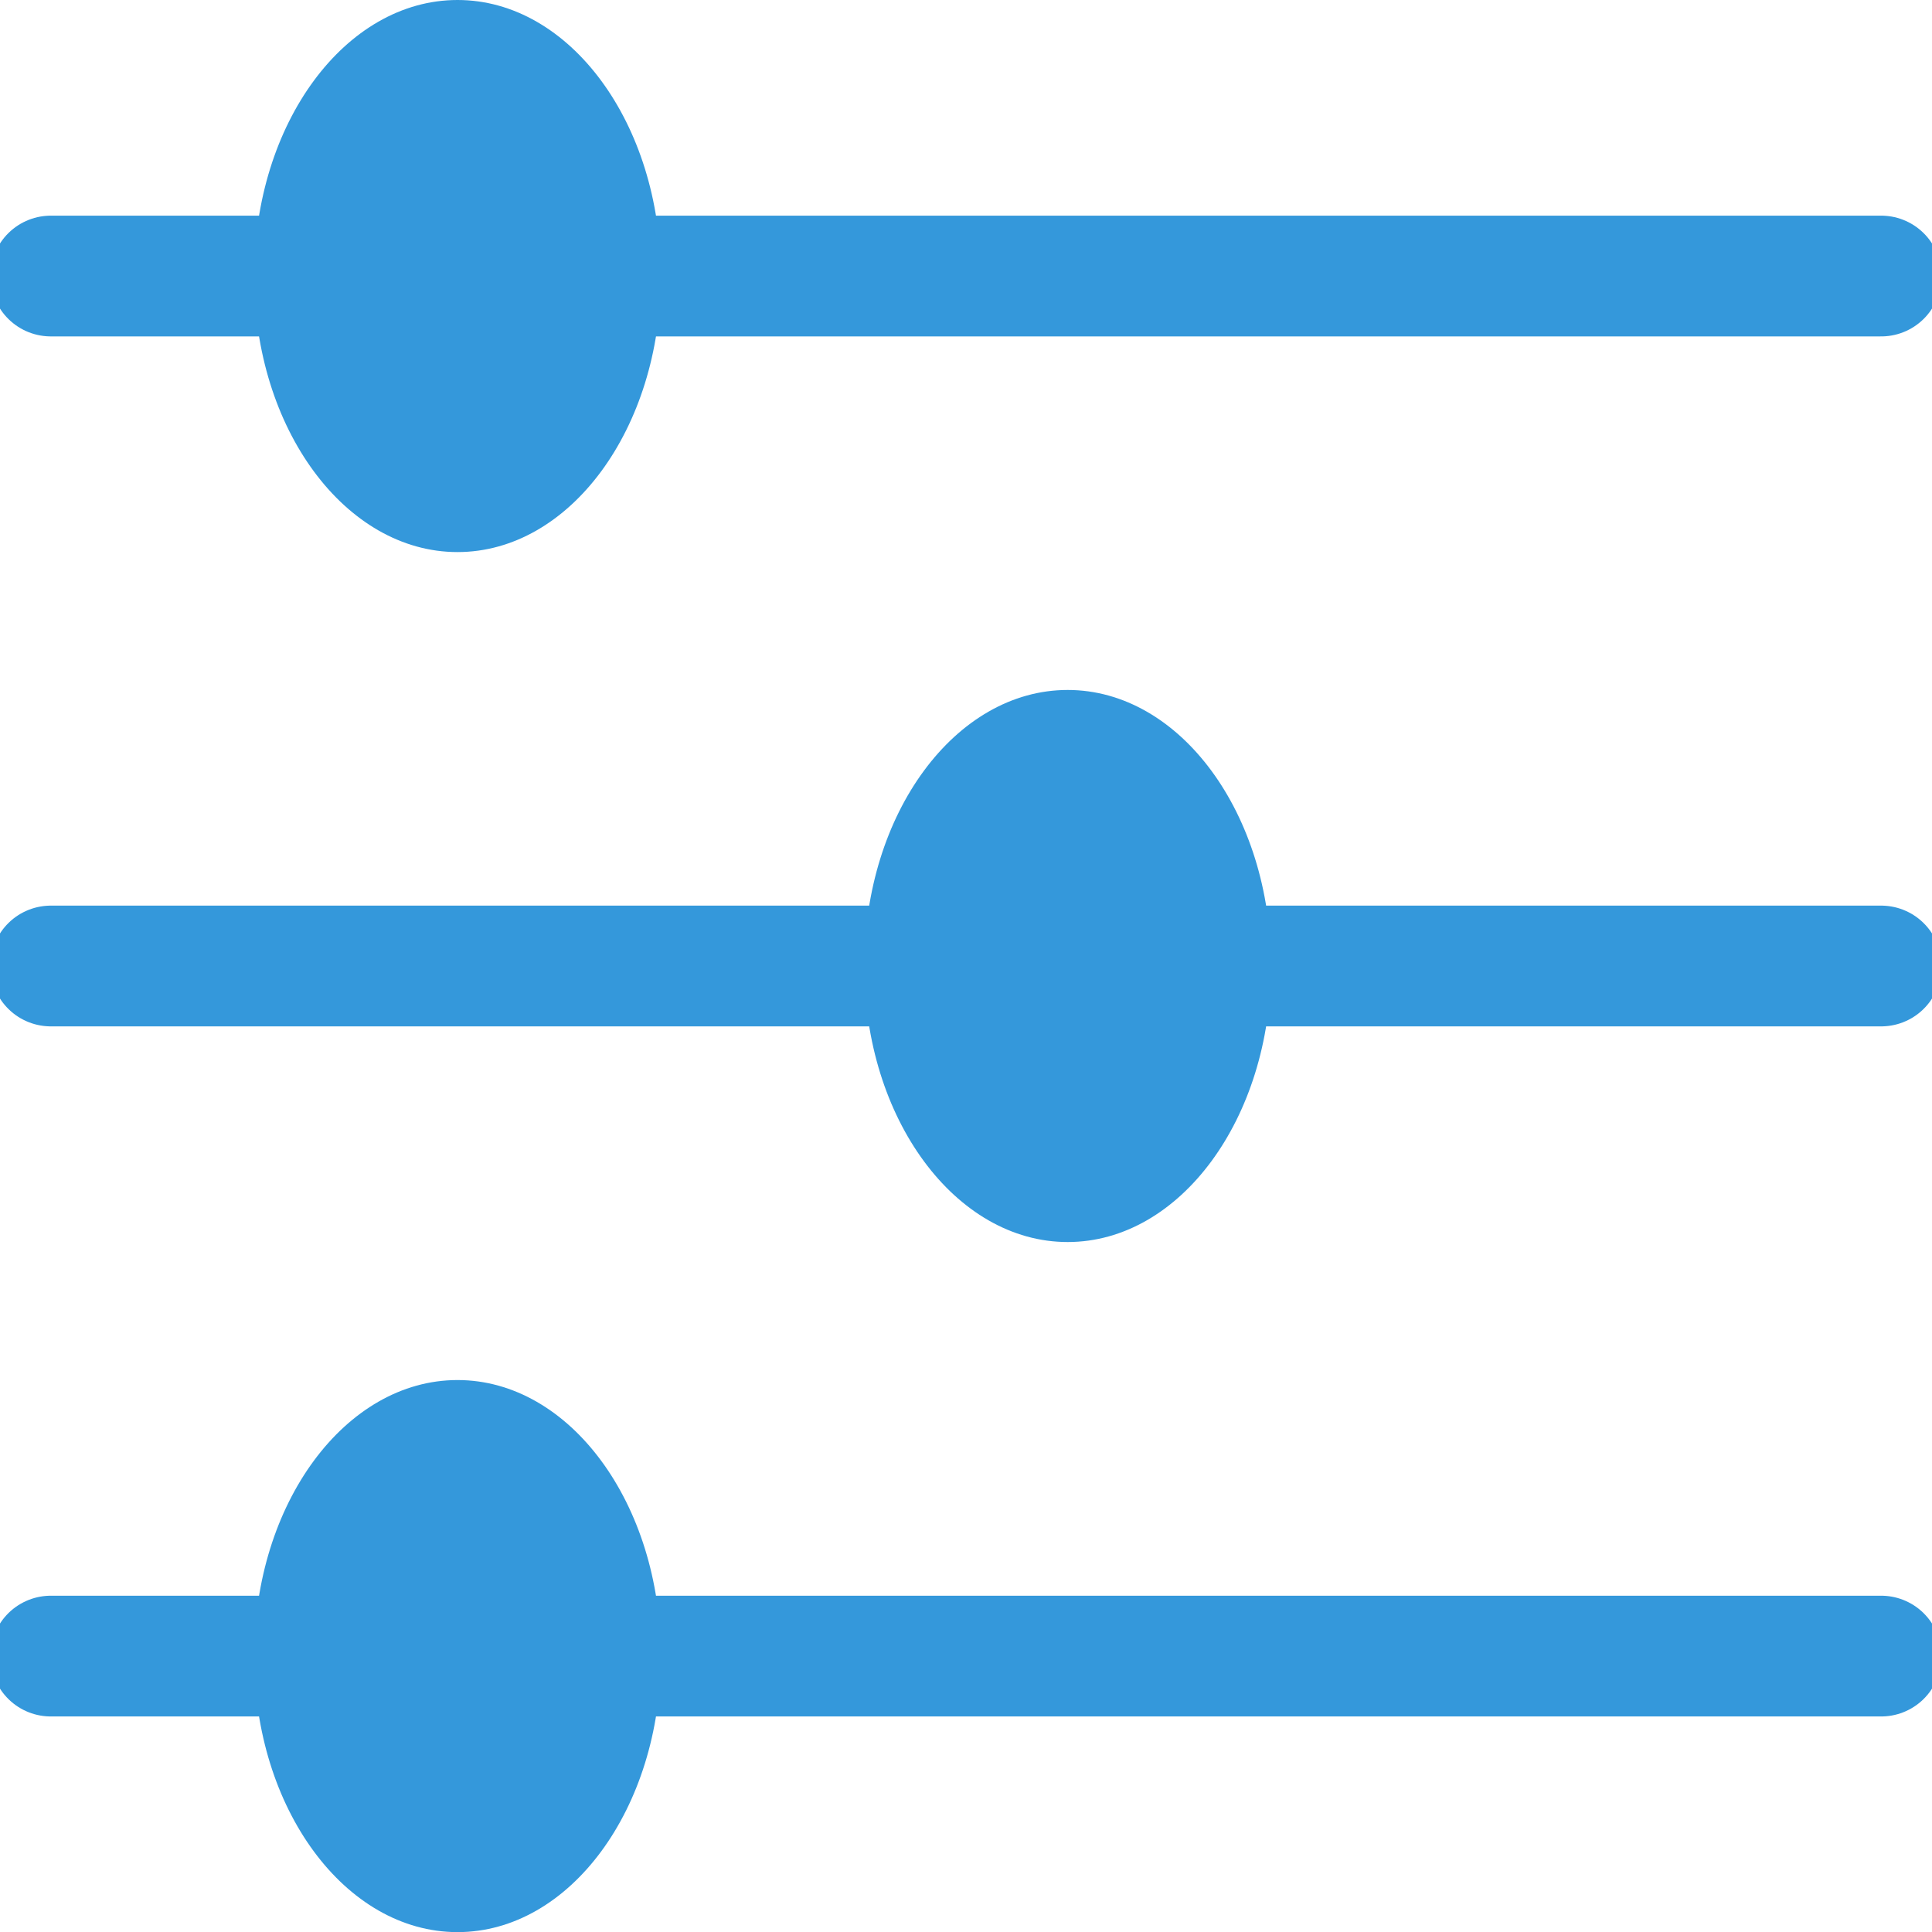 <?xml version="1.0" encoding="UTF-8"?>
<svg width="16px" height="16px" viewBox="0 0 16 16" version="1.1" xmlns="http://www.w3.org/2000/svg" xmlns:xlink="http://www.w3.org/1999/xlink">
    <!-- Generator: Sketch 58 (84663) - https://sketch.com -->
    <title>Icons / settings</title>
    <desc>Created with Sketch.</desc>
    <g id="Icons-/-settings" stroke="none" stroke-width="1" fill="none" fill-rule="evenodd">
        <g id="Group-4">
            <g id="Group">
                <path d="M0.421,2.286 L15.579,2.286" id="Line" stroke="#3498DB" stroke-linecap="round"></path>
                <ellipse id="Oval-Copy-2" fill="#3498DB" cx="3.789" cy="2.286" rx="1.684" ry="2.286"></ellipse>
            </g>
            <g id="Group-2" transform="translate(0, 5.714)">
                <path d="M0.421,2.286 L15.579,2.286" id="Line-Copy" stroke="#3498DB" stroke-linecap="round"></path>
                <ellipse id="Oval-Copy" fill="#3498DB" cx="8.842" cy="2.286" rx="1.684" ry="2.286"></ellipse>
            </g>
            <g id="Group-3" transform="translate(0, 11.429)">
                <path d="M0.421,2.286 L15.579,2.286" id="Line-Copy-2" stroke="#3498DB" stroke-linecap="round"></path>
                <ellipse id="Oval" fill="#3498DB" cx="3.789" cy="2.286" rx="1.684" ry="2.286"></ellipse>
            </g>
        </g>
    </g>
</svg>